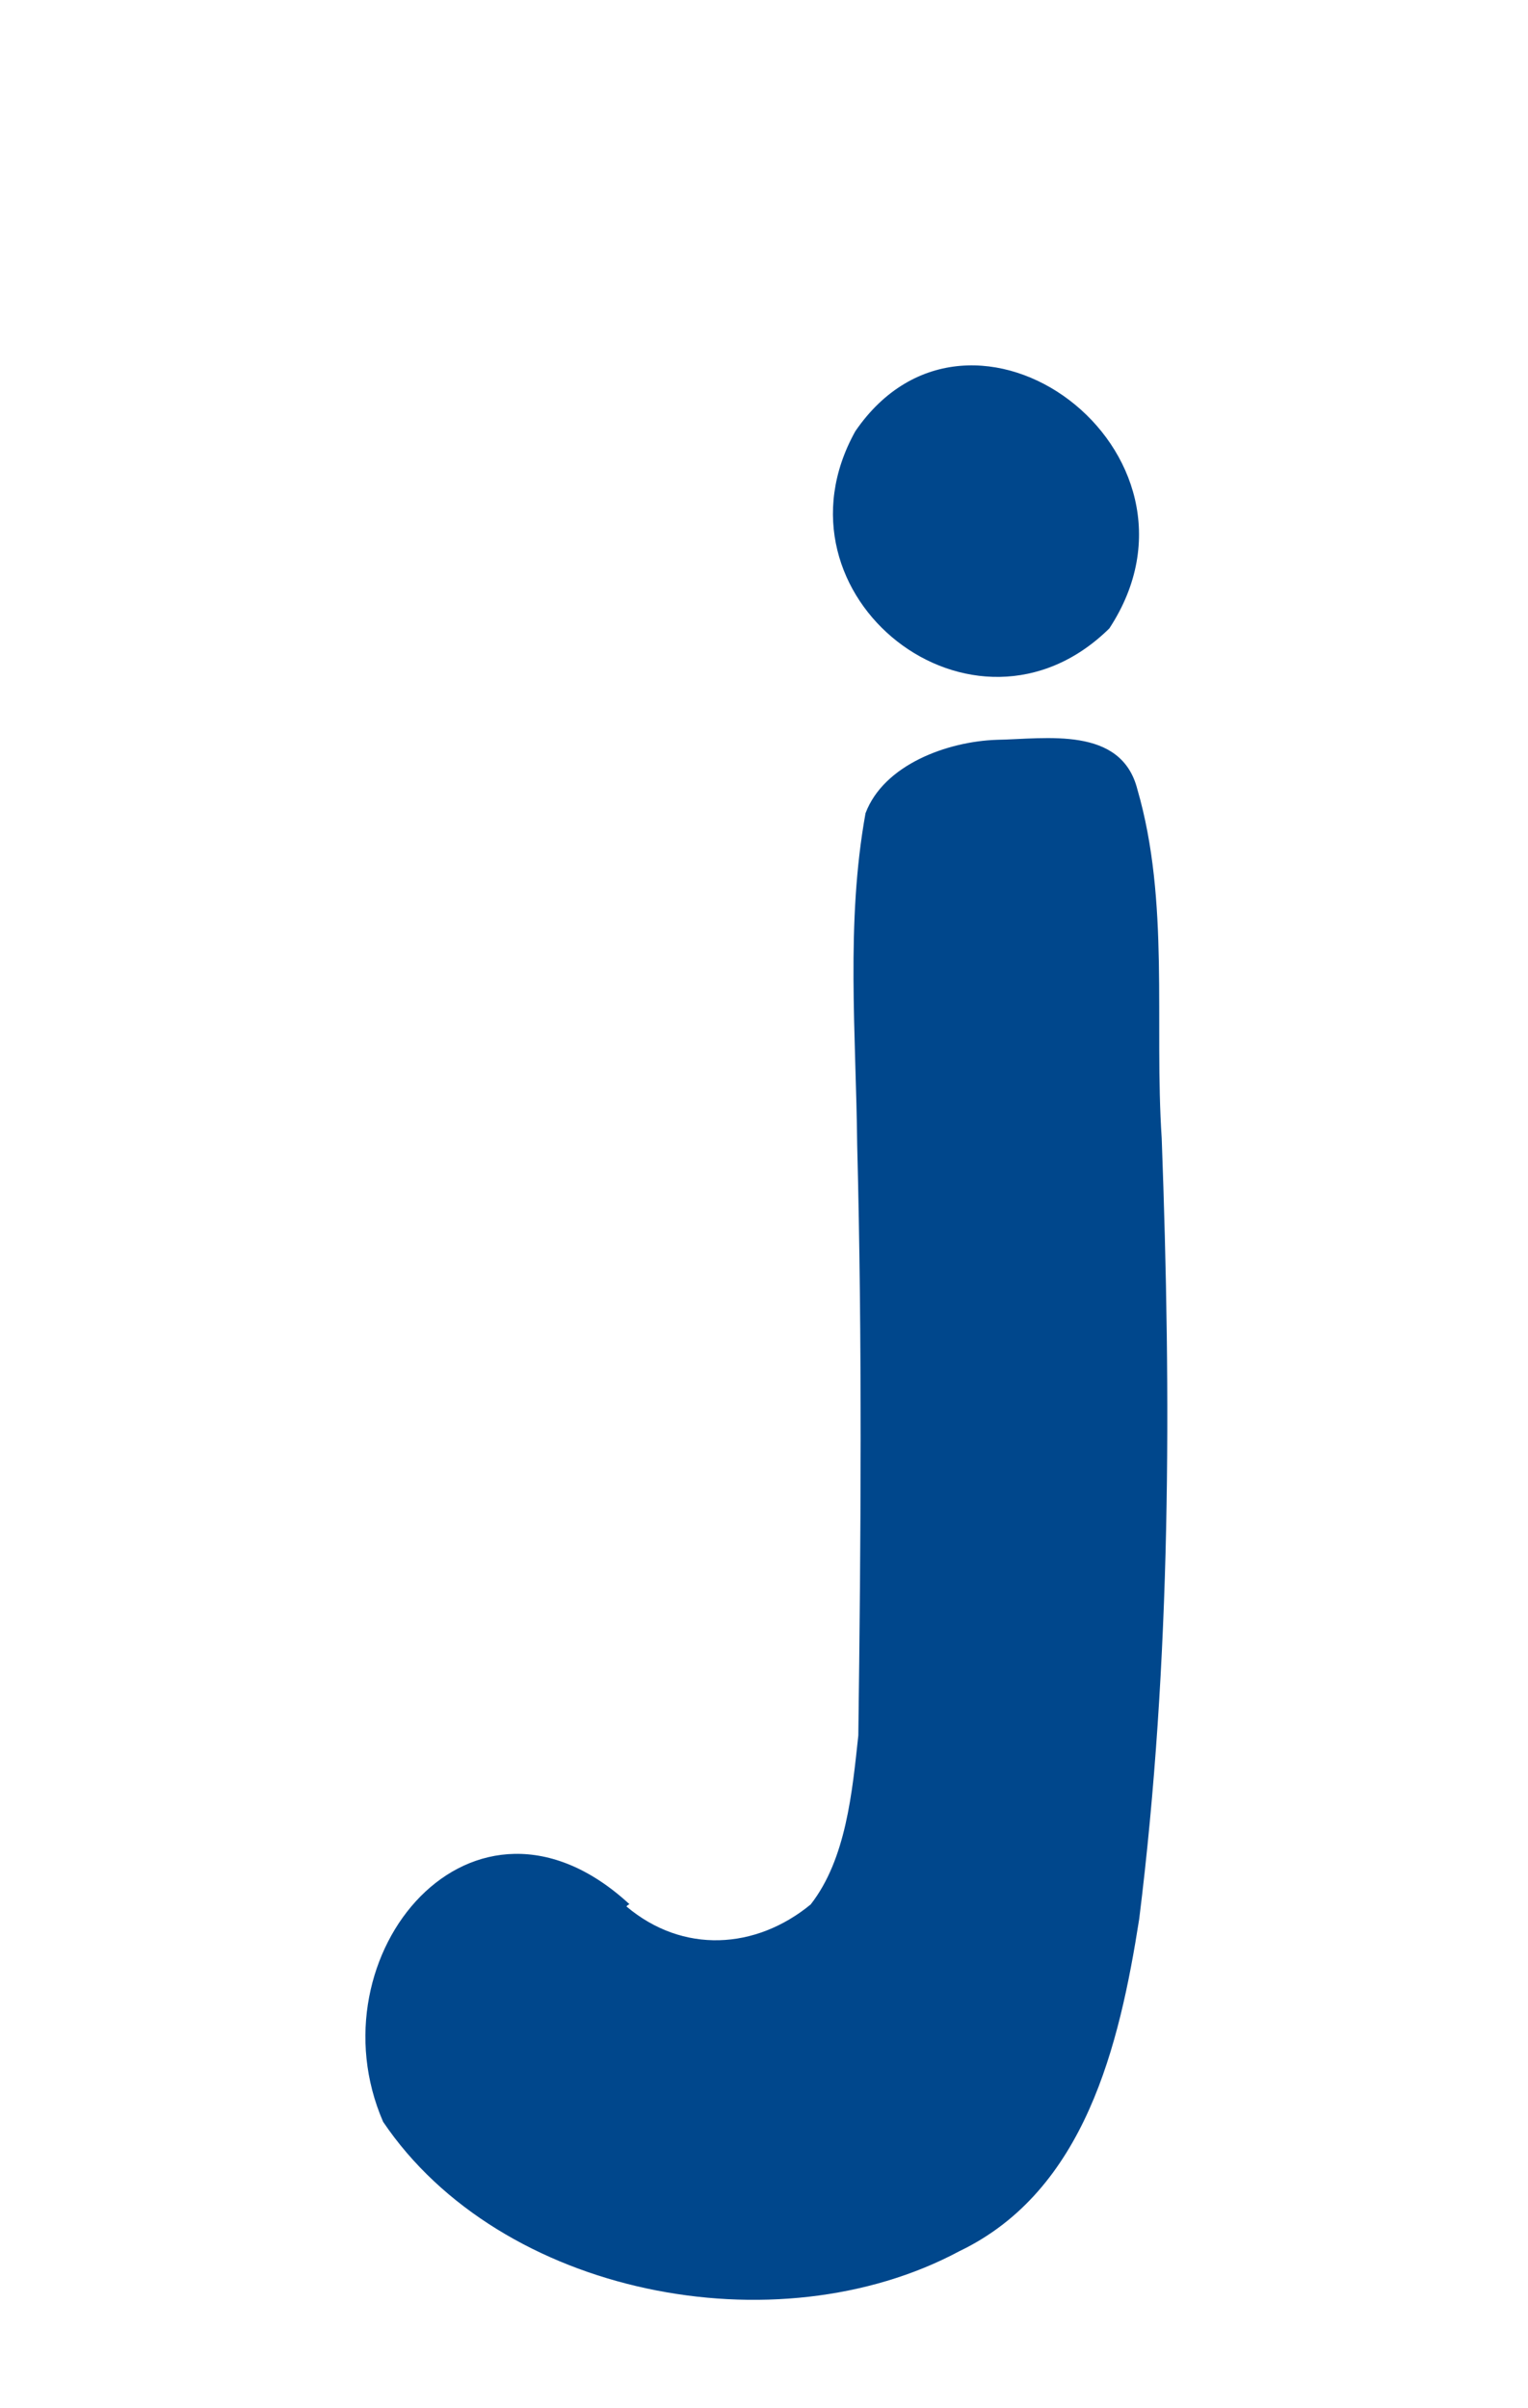 <svg width="92" height="145" viewBox="0 0 92 145" fill="none" xmlns="http://www.w3.org/2000/svg">
<rect width="92" height="145" fill="white"/>
<path d="M37.719 114.794C41.118 117.659 45.505 117.389 48.811 114.671C50.943 111.943 51.312 107.907 51.679 104.497C51.836 92.623 51.916 80.76 51.611 68.944C51.541 62.263 50.921 55.572 52.112 48.969C53.204 46.056 57.022 44.644 60.021 44.546C62.987 44.492 67.505 43.697 68.48 47.527C70.438 54.288 69.486 61.565 69.946 68.549C70.523 84.205 70.527 99.97 68.591 115.546C67.402 123.126 65.343 131.91 57.768 135.548C46.754 141.451 30.13 138.229 23.067 127.759C18.717 117.736 28.469 105.964 37.897 114.655C37.786 114.708 37.752 114.751 37.719 114.794Z" fill="#00478C"/>
<path d="M66.792 37.839C58.655 45.85 45.981 35.88 51.5 25.963C58.474 15.788 73.787 27.192 66.792 37.839Z" fill="#00478C"/>
</svg>
